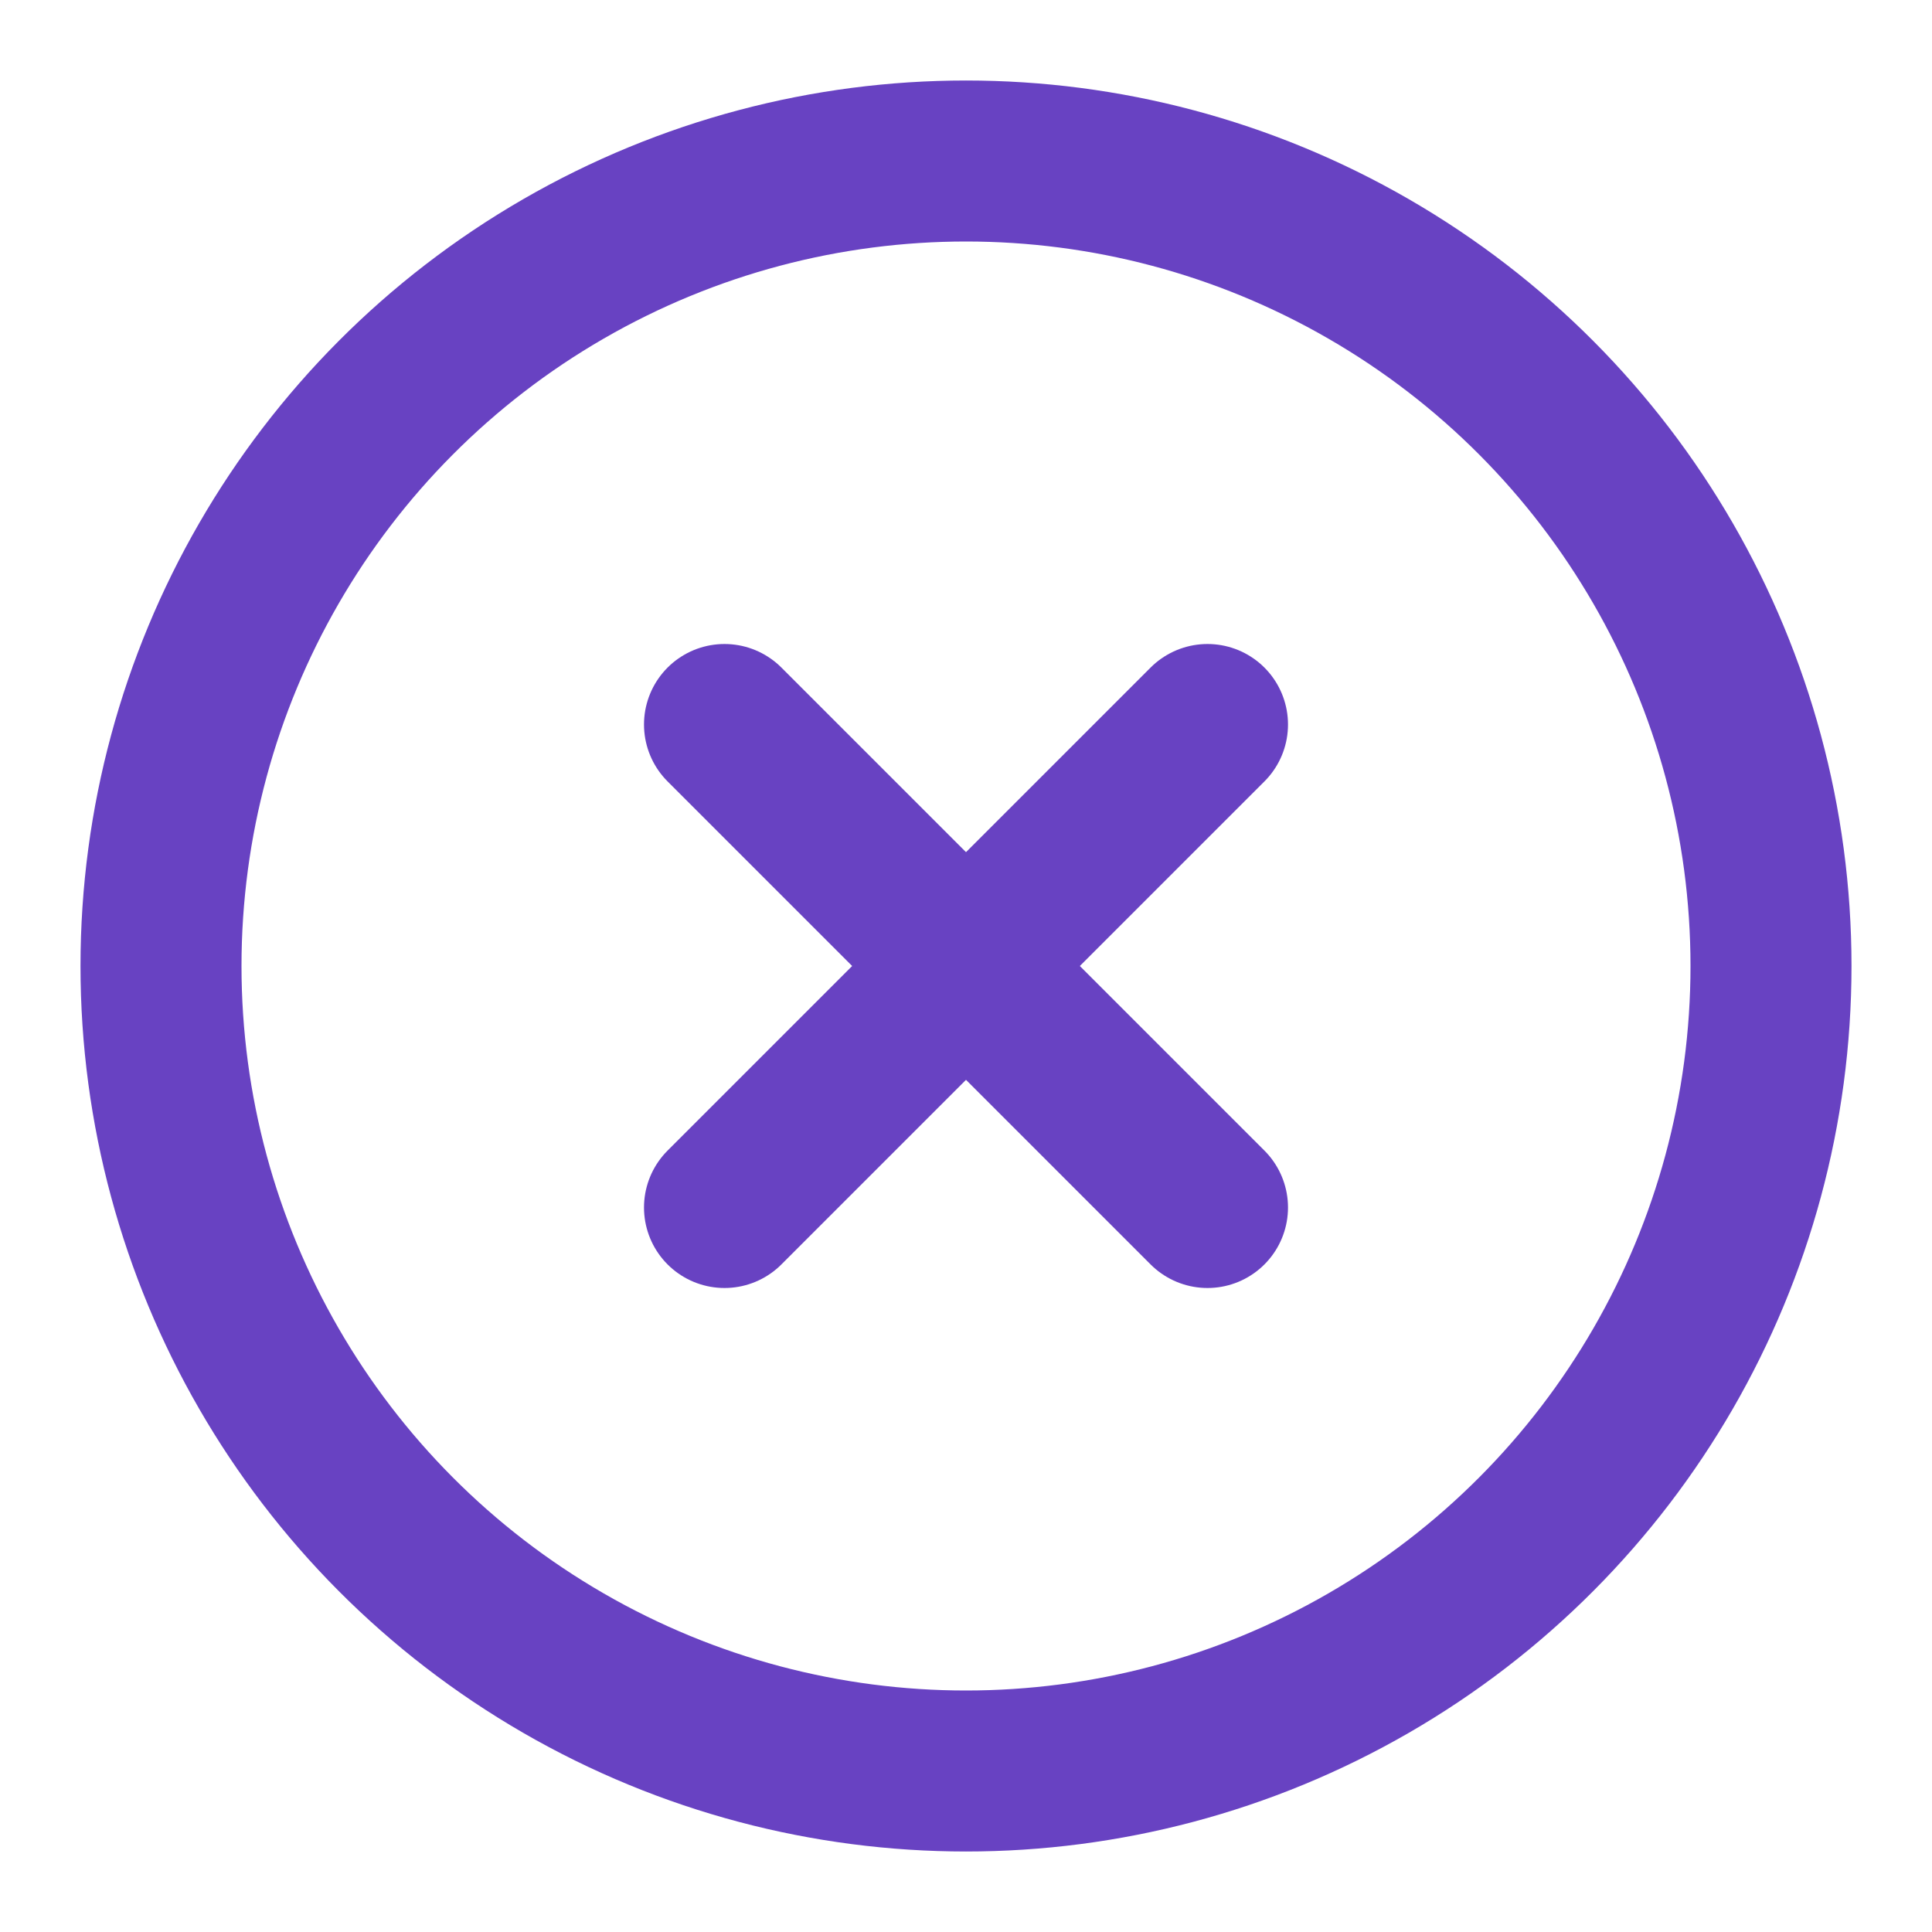 <svg xmlns="http://www.w3.org/2000/svg" width="76" height="76" viewBox="0 0 24 24" fill="none" stroke="#6842c2" stroke-width="2" stroke-linecap="round" stroke-linejoin="round" class="feather feather-x-circle"><circle cx="12" cy="12" r="10"></circle><line x1="15" y1="9" x2="9" y2="15"></line><line x1="9" y1="9" x2="15" y2="15"></line></svg>